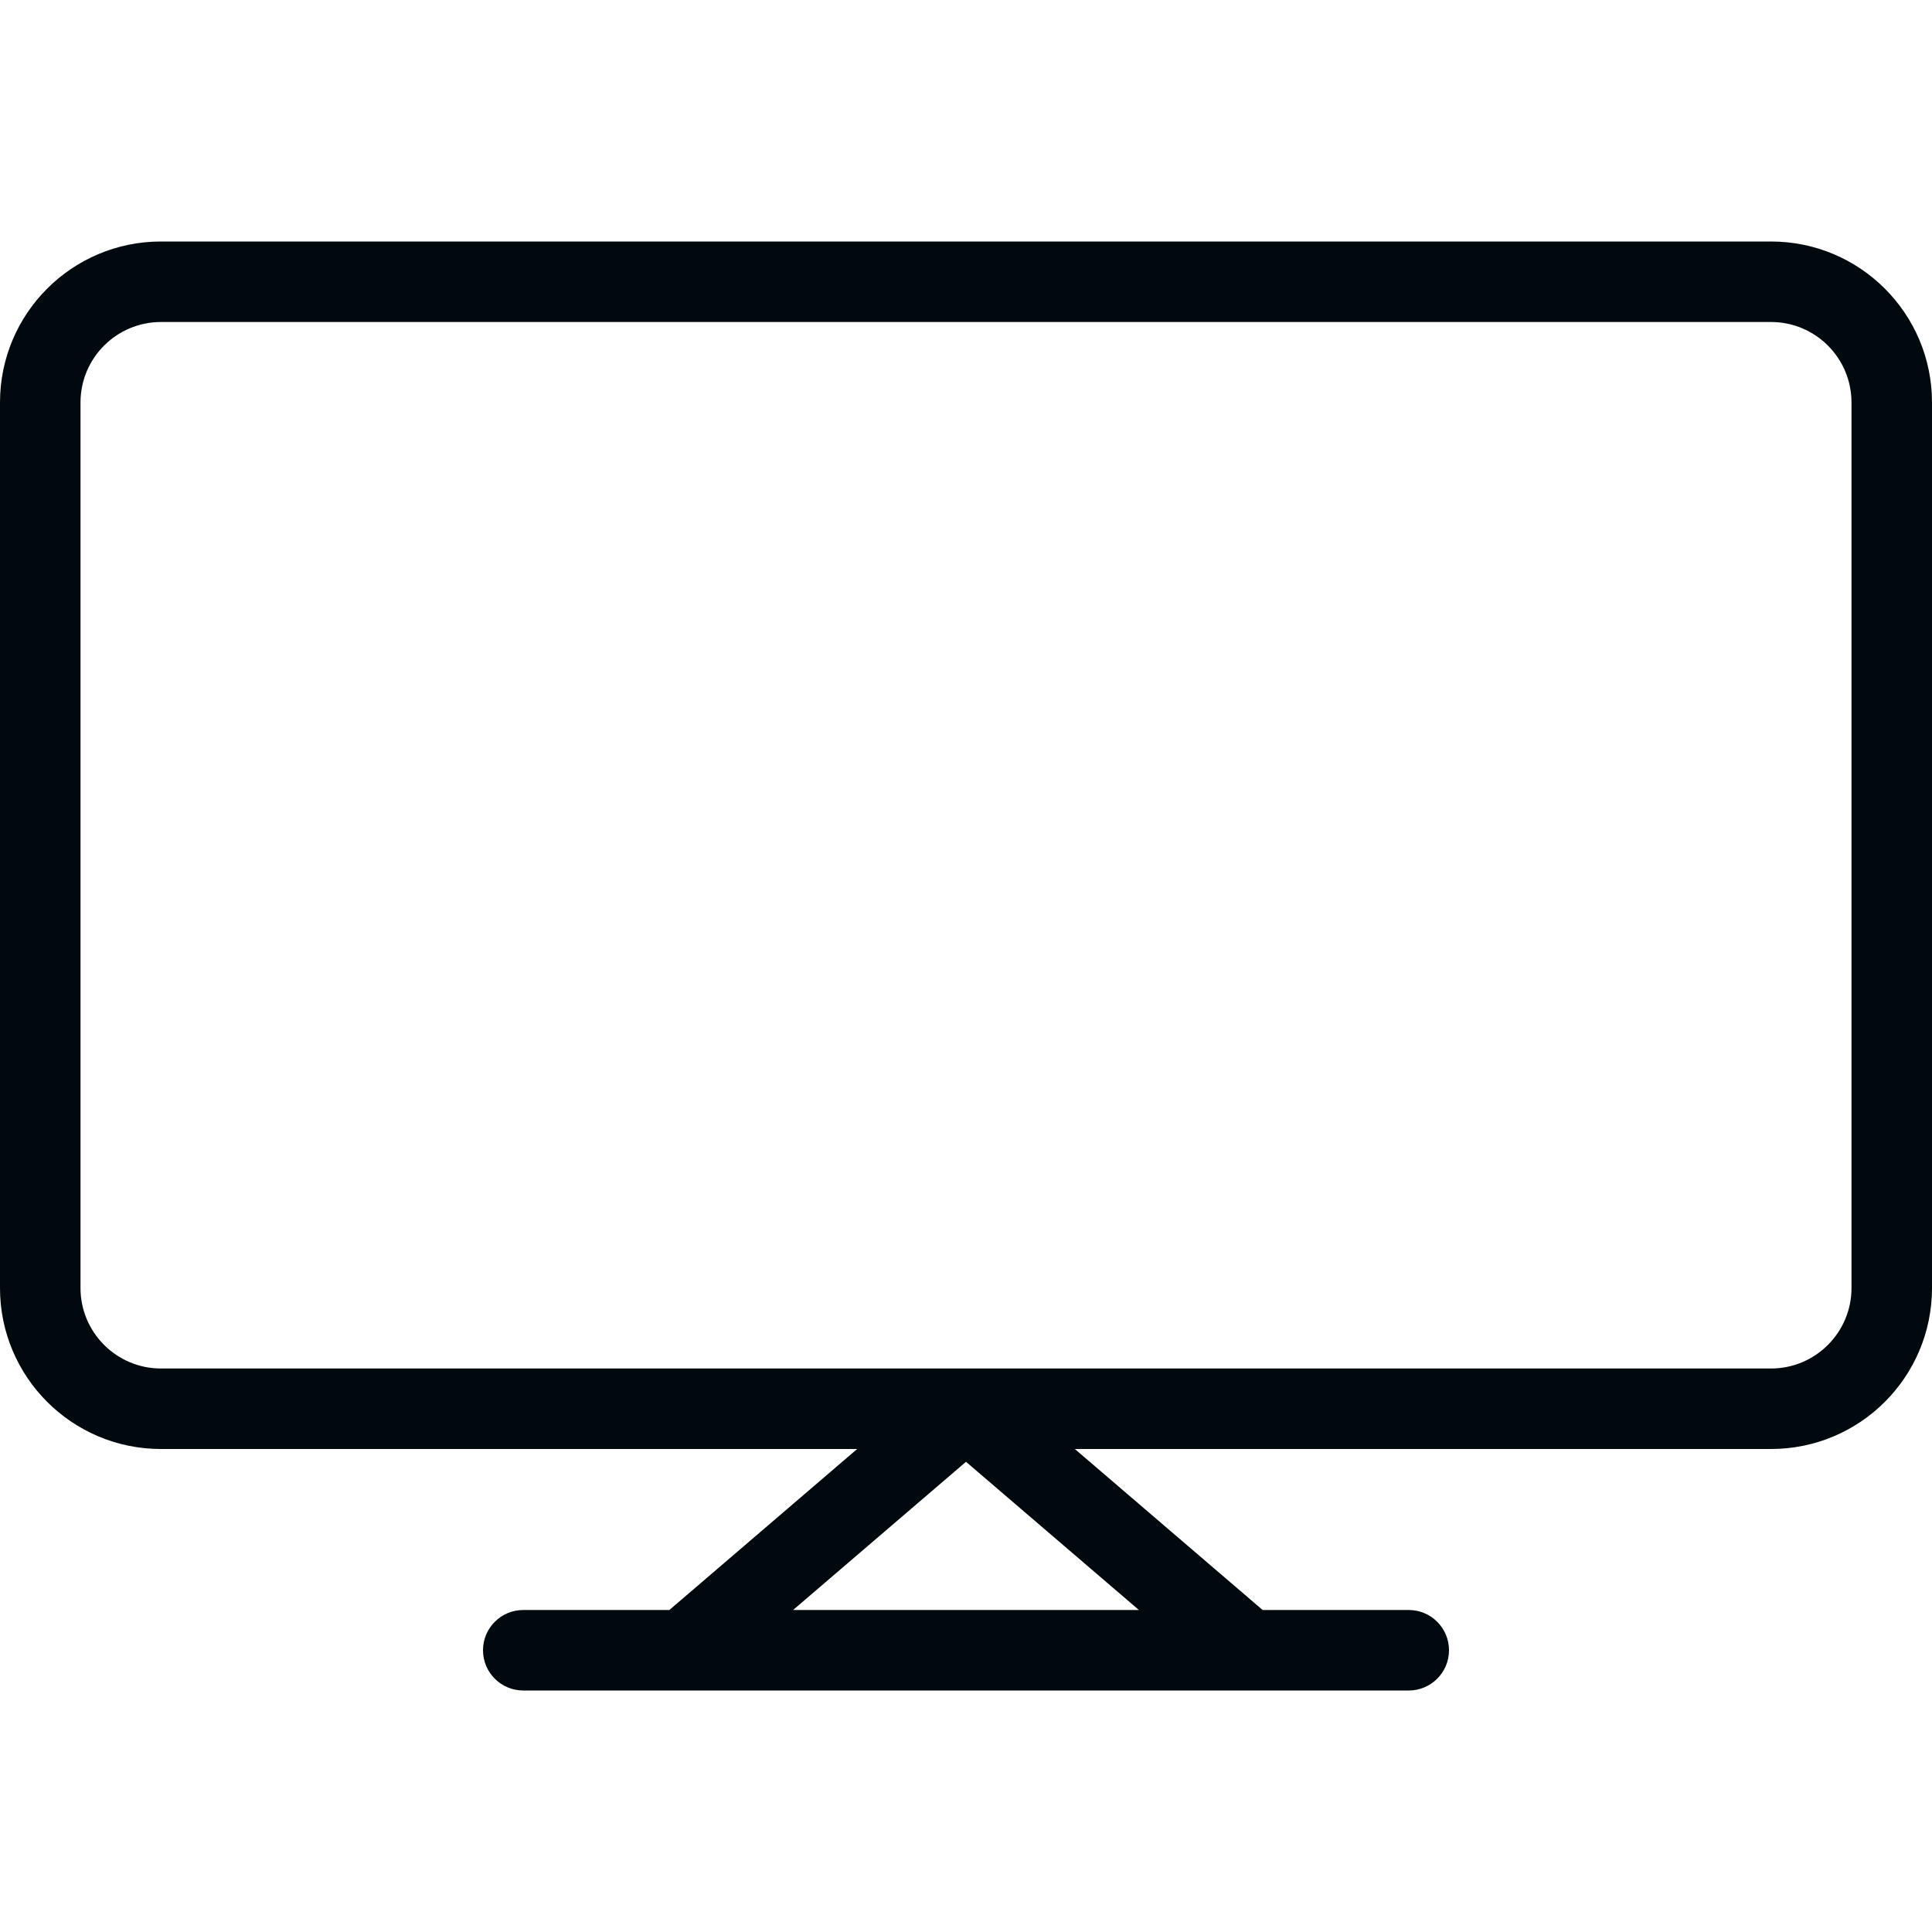 <?xml version="1.0" encoding="UTF-8"?>
<svg width="24px" height="24px" viewBox="0 0 24 24" version="1.1" xmlns="http://www.w3.org/2000/svg" xmlns:xlink="http://www.w3.org/1999/xlink">
    <!-- Generator: Sketch 60.1 (88133) - https://sketch.com -->
    <title>Networking/Endpoints/desktop/desktop_24</title>
    <desc>Created with Sketch.</desc>
    <g id="Networking/Endpoints/desktop/desktop_24" stroke="none" stroke-width="1" fill="none" fill-rule="evenodd">
        <path d="M13.352,18 L15.685,20 L17.5,20 C17.776,20 18,20.224 18,20.5 C18,20.776 17.776,21 17.5,21 L15.503,21 C15.501,21 15.499,21 15.497,21 L8.503,21 C8.501,21 8.499,21 8.497,21 L6.5,21 C6.224,21 6,20.776 6,20.5 C6,20.224 6.224,20 6.5,20 L8.315,20 L10.648,18 L2,18 C0.895,18 0,17.105 0,16 L0,5 C0,3.895 0.895,3 2,3 L22,3 C23.105,3 24,3.895 24,5 L24,16 C24,17.105 23.105,18 22,18 L13.352,18 Z M14.148,20 L12,18.159 L9.852,20 L14.148,20 Z M11.997,17 C11.999,17 12.001,17 12.003,17 L22,17 C22.552,17 23,16.552 23,16 L23,5 C23,4.448 22.552,4 22,4 L2,4 C1.448,4 1,4.448 1,5 L1,16 C1,16.552 1.448,17 2,17 L11.997,17 L11.997,17 Z" id="desktop_24" fill="#00090D"></path>
    </g>
</svg>